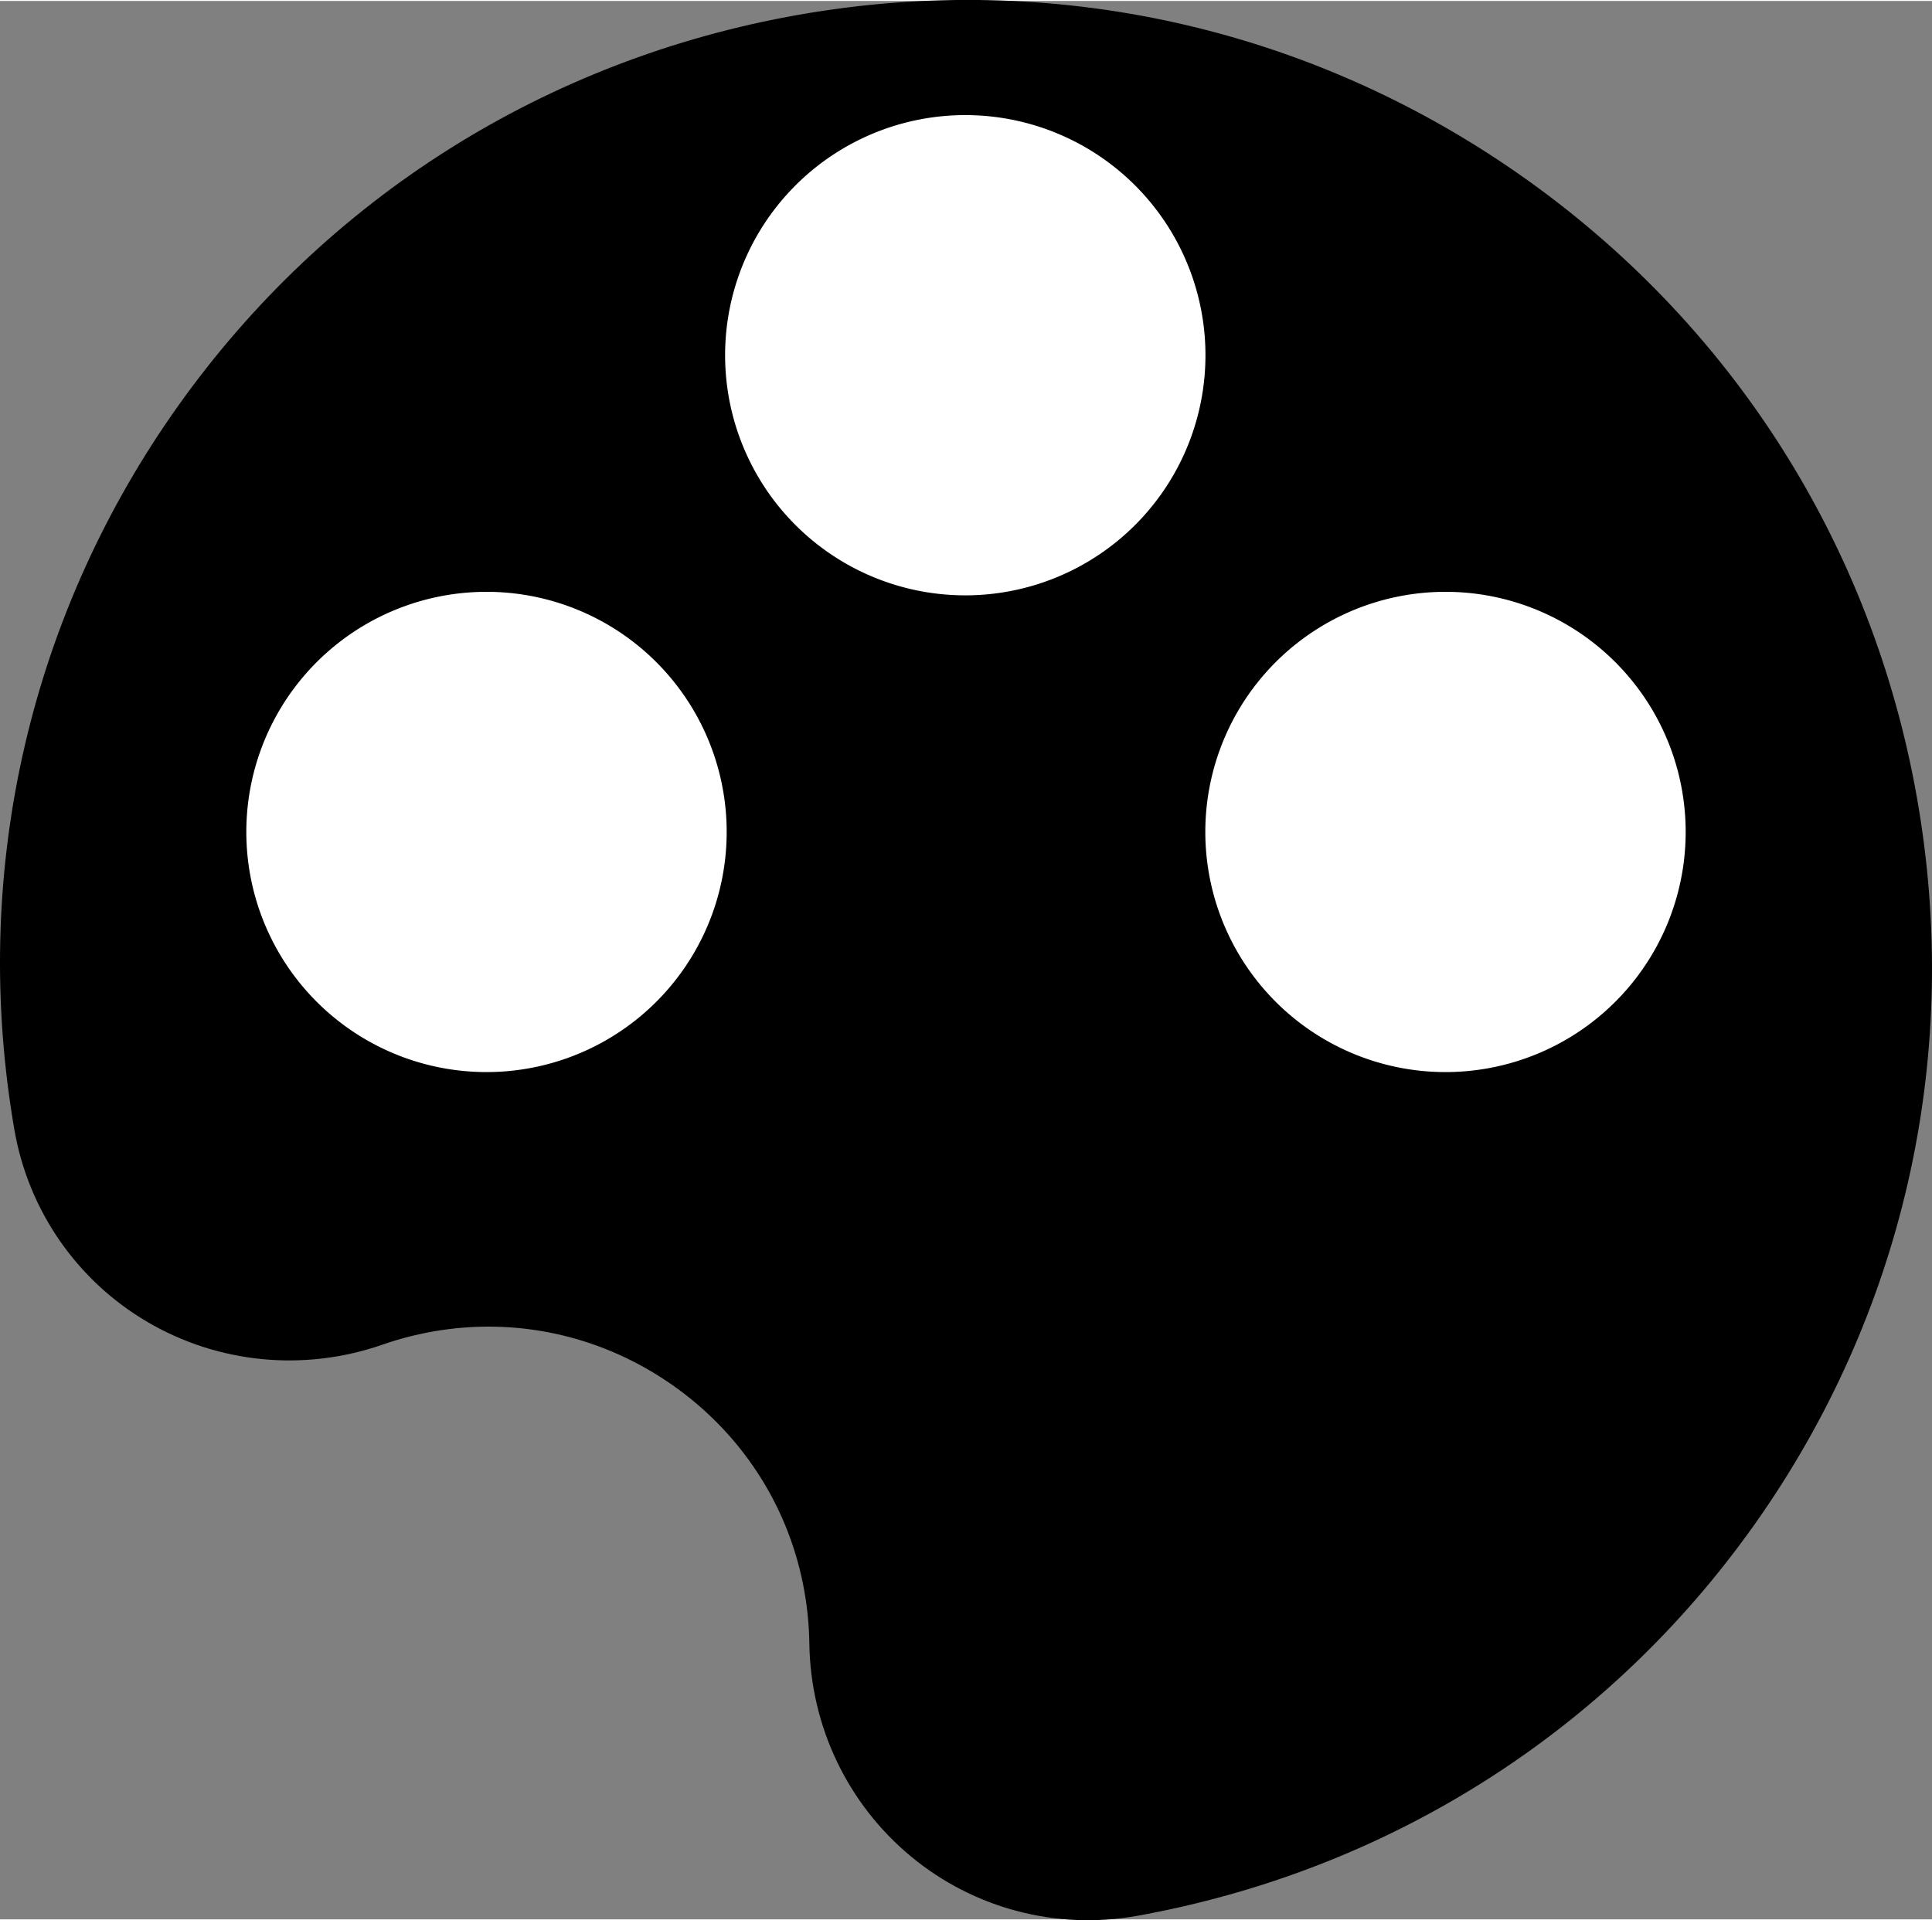 <?xml version="1.0" encoding="UTF-8" standalone="no"?>
<svg
   xmlns:dc="http://purl.org/dc/elements/1.1/"
   xmlns:cc="http://creativecommons.org/ns#"
   xmlns:rdf="http://www.w3.org/1999/02/22-rdf-syntax-ns#"
   xmlns:svg="http://www.w3.org/2000/svg"
   xmlns="http://www.w3.org/2000/svg"
   id="svg4"
   version="1.1"
   width="639.593pt"
   viewBox="-21 -21 640.218 635.85"
   height="635.85pt">
  <rect x="-21" y="-21" width="640.218" height="635.85" fill="#808080" stroke="none"/>
  <defs
     id="defs8" />
  <path
     id="path2"
     d="m 243.639,-16.406 c 84.148,-14.81 169.027,4.022 239.014,53.027 69.991,49.005 116.719,122.329 131.578,206.464 14.755,83.547 -3.481,167.842 -51.349,237.351 -47.873,69.526 -120.128,116.608 -203.437,132.575 -1.163,0.221 -2.329,0.442 -3.494,0.652 l -0.365,0.064 c -26.59,4.689 -53.732,-2.433 -74.523,-19.568 -21.14,-17.426 -33.486,-43.241 -33.87,-70.84 -0.089,-6.581 -0.804,-13.225 -2.122,-19.751 -5.378,-26.678 -20.75,-50.056 -43.281,-65.832 -22.527,-15.777 -49.76,-22.224 -76.665,-18.158 -6.584,0.994 -13.072,2.593 -19.29,4.761 -26.054,9.076 -54.545,6.314 -78.151,-7.592 -23.315,-13.746 -39.328,-36.962 -43.939,-63.716 -0.2,-1.159 -0.391,-2.331 -0.58,-3.492 C -30.325,265.794 -10.794,181.795 38.165,113.029 87.093,44.294 160.022,-1.662 243.542,-16.389 Z"
     style="stroke-width:1" />
  <path
     id="path899"
     d="M 532.792,281.658 A 79.589,79.589 0 0 1 430.782,329.226 79.589,79.589 0 0 1 383.214,227.216 79.589,79.589 0 0 1 485.224,179.648 79.589,79.589 0 0 1 532.792,281.658 Z"
     style="opacity:1;fill:#ffffff;fill-opacity:1;stroke:none;stroke-width:4.369;stroke-miterlimit:4;stroke-dasharray:none;stroke-opacity:1" />
  <path
     id="path897"
     d="M 215.005,281.658 A 79.589,79.589 0 0 1 112.995,329.226 79.589,79.589 0 0 1 65.427,227.216 79.589,79.589 0 0 1 167.437,179.648 79.589,79.589 0 0 1 215.005,281.658 Z"
     style="opacity:1;fill:#ffffff;fill-opacity:1;stroke:none;stroke-width:4.369;stroke-miterlimit:4;stroke-dasharray:none;stroke-opacity:1" />
  <path
     id="path829-0-6"
     d="M 373.66,123.648 A 79.589,79.589 0 0 1 271.651,171.216 79.589,79.589 0 0 1 224.083,69.207 79.589,79.589 0 0 1 326.092,21.639 79.589,79.589 0 0 1 373.66,123.648 Z"
     style="opacity:1;fill:#ffffff;fill-opacity:1;stroke:none;stroke-width:4.369;stroke-miterlimit:4;stroke-dasharray:none;stroke-opacity:1" />
</svg>
